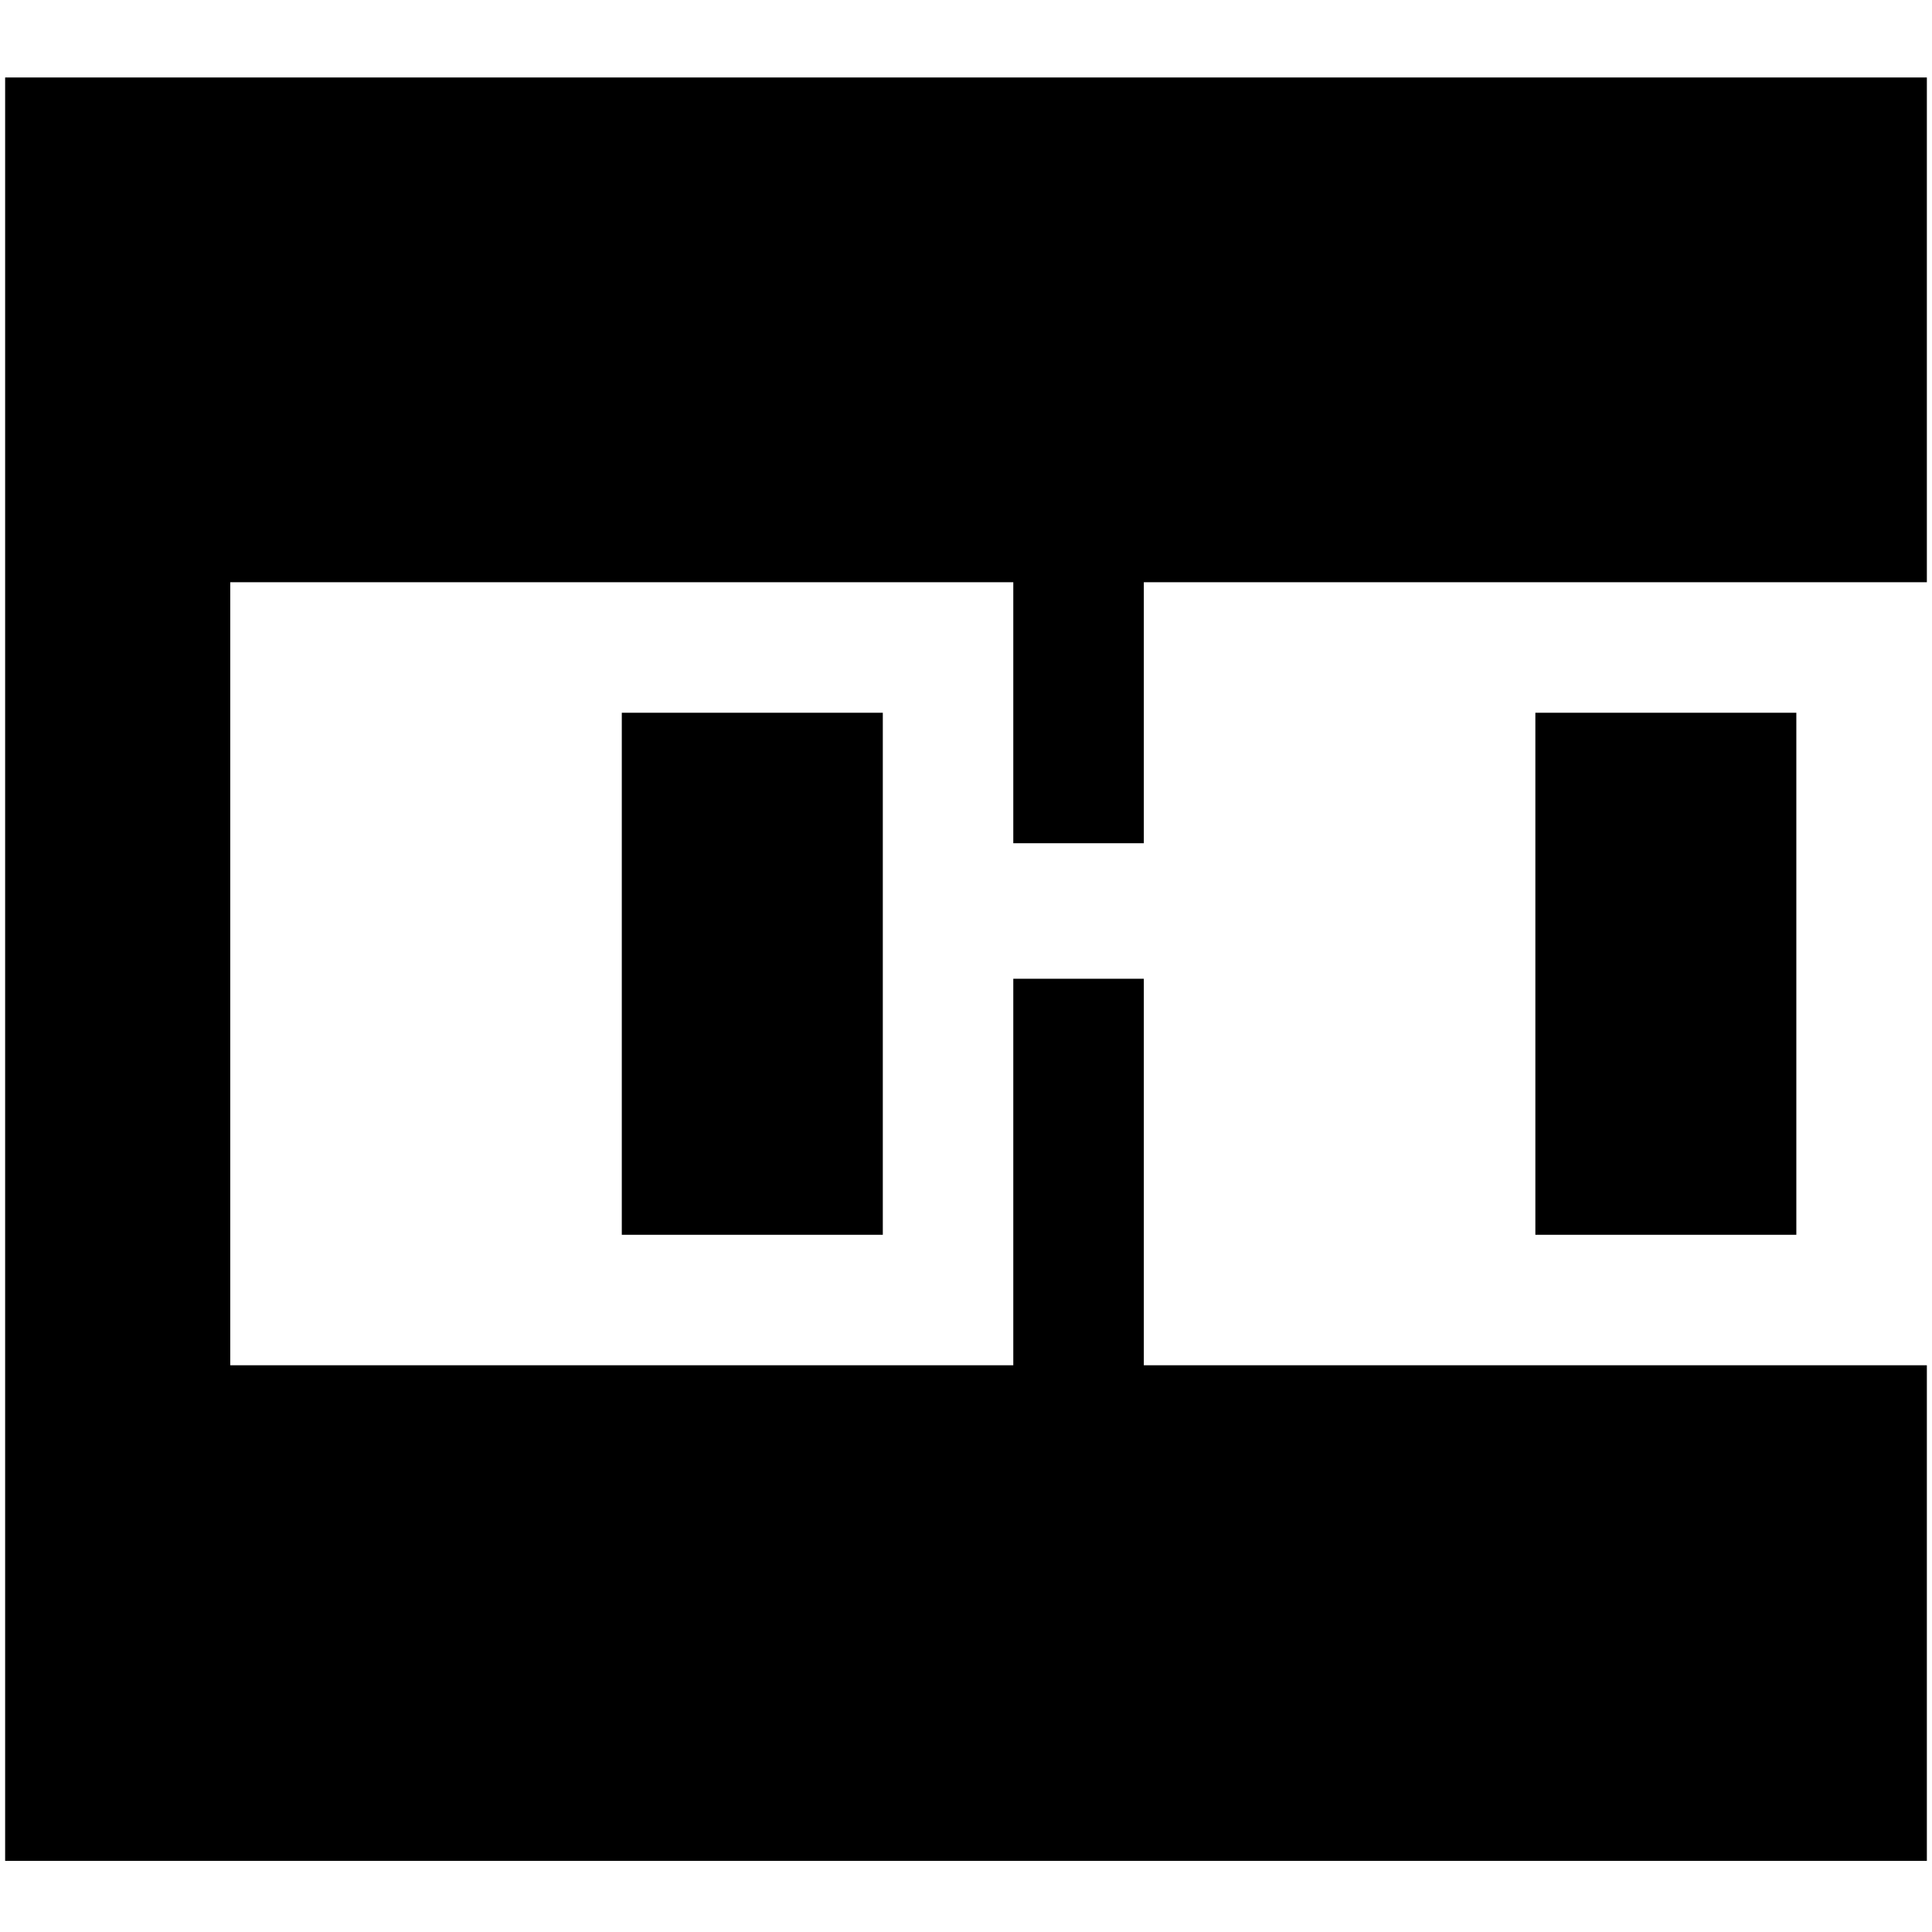 <?xml version="1.0" encoding="utf-8"?>
<!-- Generator: Adobe Illustrator 16.0.0, SVG Export Plug-In . SVG Version: 6.00 Build 0)  -->
<!DOCTYPE svg PUBLIC "-//W3C//DTD SVG 1.1//EN" "http://www.w3.org/Graphics/SVG/1.1/DTD/svg11.dtd">
<svg version="1.1" id="Layer_01" xmlns="http://www.w3.org/2000/svg" xmlns:xlink="http://www.w3.org/1999/xlink" x="0px" y="0px"
	 viewBox="0 0 50 50" enable-background="new 0 0 50 50" xml:space="preserve">
<polygon fill="currentColor" points="49.867,35.333 49.867,48.159 0.133,48.159 0.133,2.005 49.867,2.005 49.867,15.068 29.602,15.068 
	29.602,21.823 26.224,21.823 26.224,15.068 5.959,15.068 5.959,35.333 26.224,35.333 26.224,25.33 29.602,25.33 29.602,35.333 "/>
<polygon fill="currentColor" points="-63.248,13.419 -63.248,1.839 -51.668,1.839 -51.668,7.629 -57.458,7.629 -57.458,13.419 "/>
<rect x="-69.038" y="19.209" fill="currentColor" width="11.581" height="11.58"/>
<polygon fill="currentColor" points="-63.248,48.159 -63.248,36.579 -51.668,36.579 -51.668,42.369 -57.458,42.369 -57.458,48.159 "/>
<polygon fill="currentColor" points="-51.668,7.629 -45.878,7.629 -45.878,1.839 -40.088,1.839 -40.088,13.419 -51.668,13.419 "/>
<polygon fill="currentColor" points="-51.668,19.209 -45.878,19.209 -45.878,25 -40.088,25 -40.088,19.209 -34.298,19.209 
	-34.298,30.789 -51.668,30.789 "/>
<polygon fill="currentColor" points="-51.668,42.369 -45.878,42.369 -45.878,36.579 -40.088,36.579 -40.088,48.159 -51.668,48.159 "/>
<rect x="39.735" y="18.446" fill="currentColor" width="6.754" height="13.51"/>
<rect x="16.092" y="18.446" fill="currentColor" width="6.755" height="13.51"/>
</svg>
